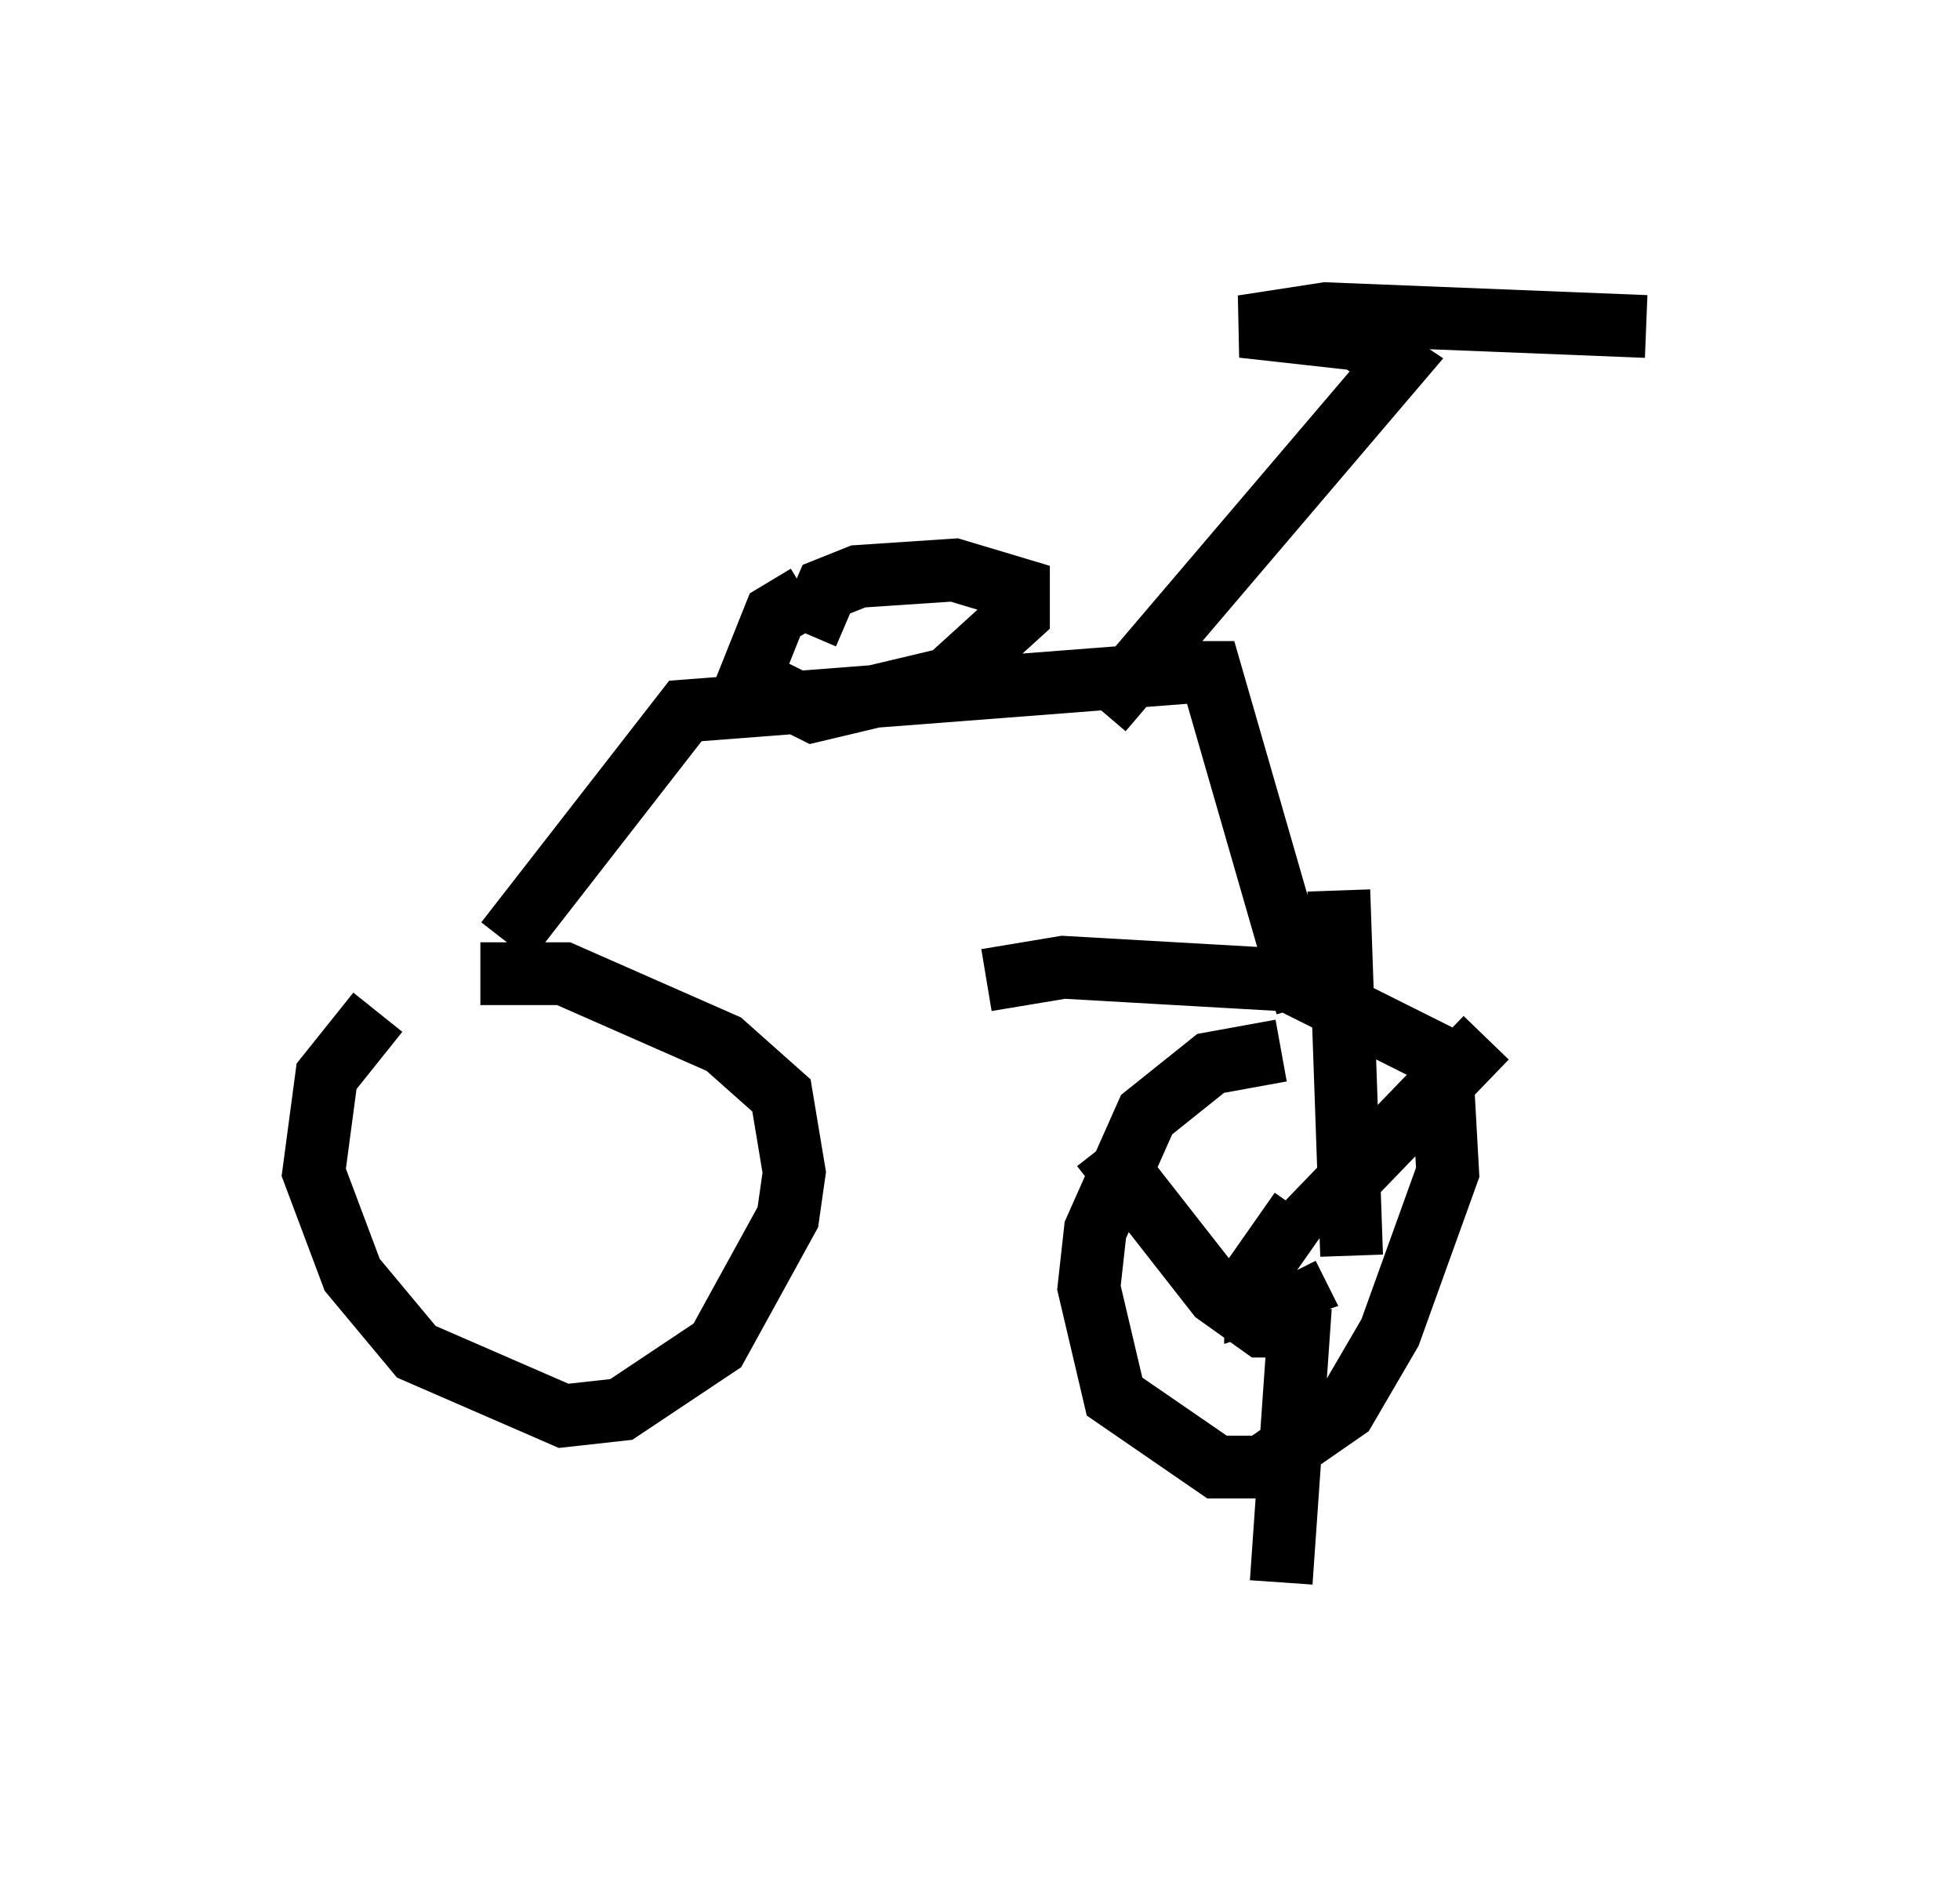 <?xml version="1.0" encoding="utf-8" ?>
<svg baseProfile="full" height="30.213" version="1.1" width="31.234" xmlns="http://www.w3.org/2000/svg" xmlns:ev="http://www.w3.org/2001/xml-events" xmlns:xlink="http://www.w3.org/1999/xlink"><defs /><rect fill="white" height="30.213" width="31.234" x="0" y="0" /><path d="M8.165, 15.413 m-2.144, 0.715 l-0.817, 1.021 -0.204, 1.531 l0.613, 1.633 1.021, 1.225 l2.348, 1.021 0.919, -0.102 l1.531, -1.021 1.123, -2.042 l0.102, -0.715 -0.204, -1.225 l-0.919, -0.817 -2.552, -1.123 l-1.327, 0.0 m12.761, 1.225 l-1.123, 0.204 -1.021, 0.817 l-0.817, 1.838 -0.102, 0.919 l0.408, 1.735 1.633, 1.123 l0.715, 0.0 1.327, -0.919 l0.715, -1.225 0.919, -2.552 l-0.102, -1.838 -2.45, -1.225 l-3.573, -0.204 -1.225, 0.204 m-7.656, -0.613 l2.858, -3.675 7.963, -0.613 l0.408, 0.0 1.531, 5.308 m-3.267, -4.696 l4.696, -5.513 -0.613, -0.408 l-1.838, -0.204 1.327, -0.204 l5.104, 0.204 m-13.373, 4.288 l-0.51, 0.306 -0.408, 1.021 l1.021, 0.51 2.144, -0.51 l1.123, -1.021 0.0, -0.408 l-1.021, -0.306 -1.531, 0.102 l-0.51, 0.204 -0.306, 0.715 m7.861, 9.188 l-0.715, 1.021 0.0, 0.408 l0.613, -0.204 -0.102, -0.204 m0.306, -0.817 l2.858, -2.96 m-2.96, 4.288 l-0.306, 4.39 m0.102, -4.083 l-0.408, 0.0 -0.715, -0.51 l-1.838, -2.348 m3.981, 1.735 l-0.204, -5.819 " fill="none" stroke="black" stroke-width="1" /></svg>